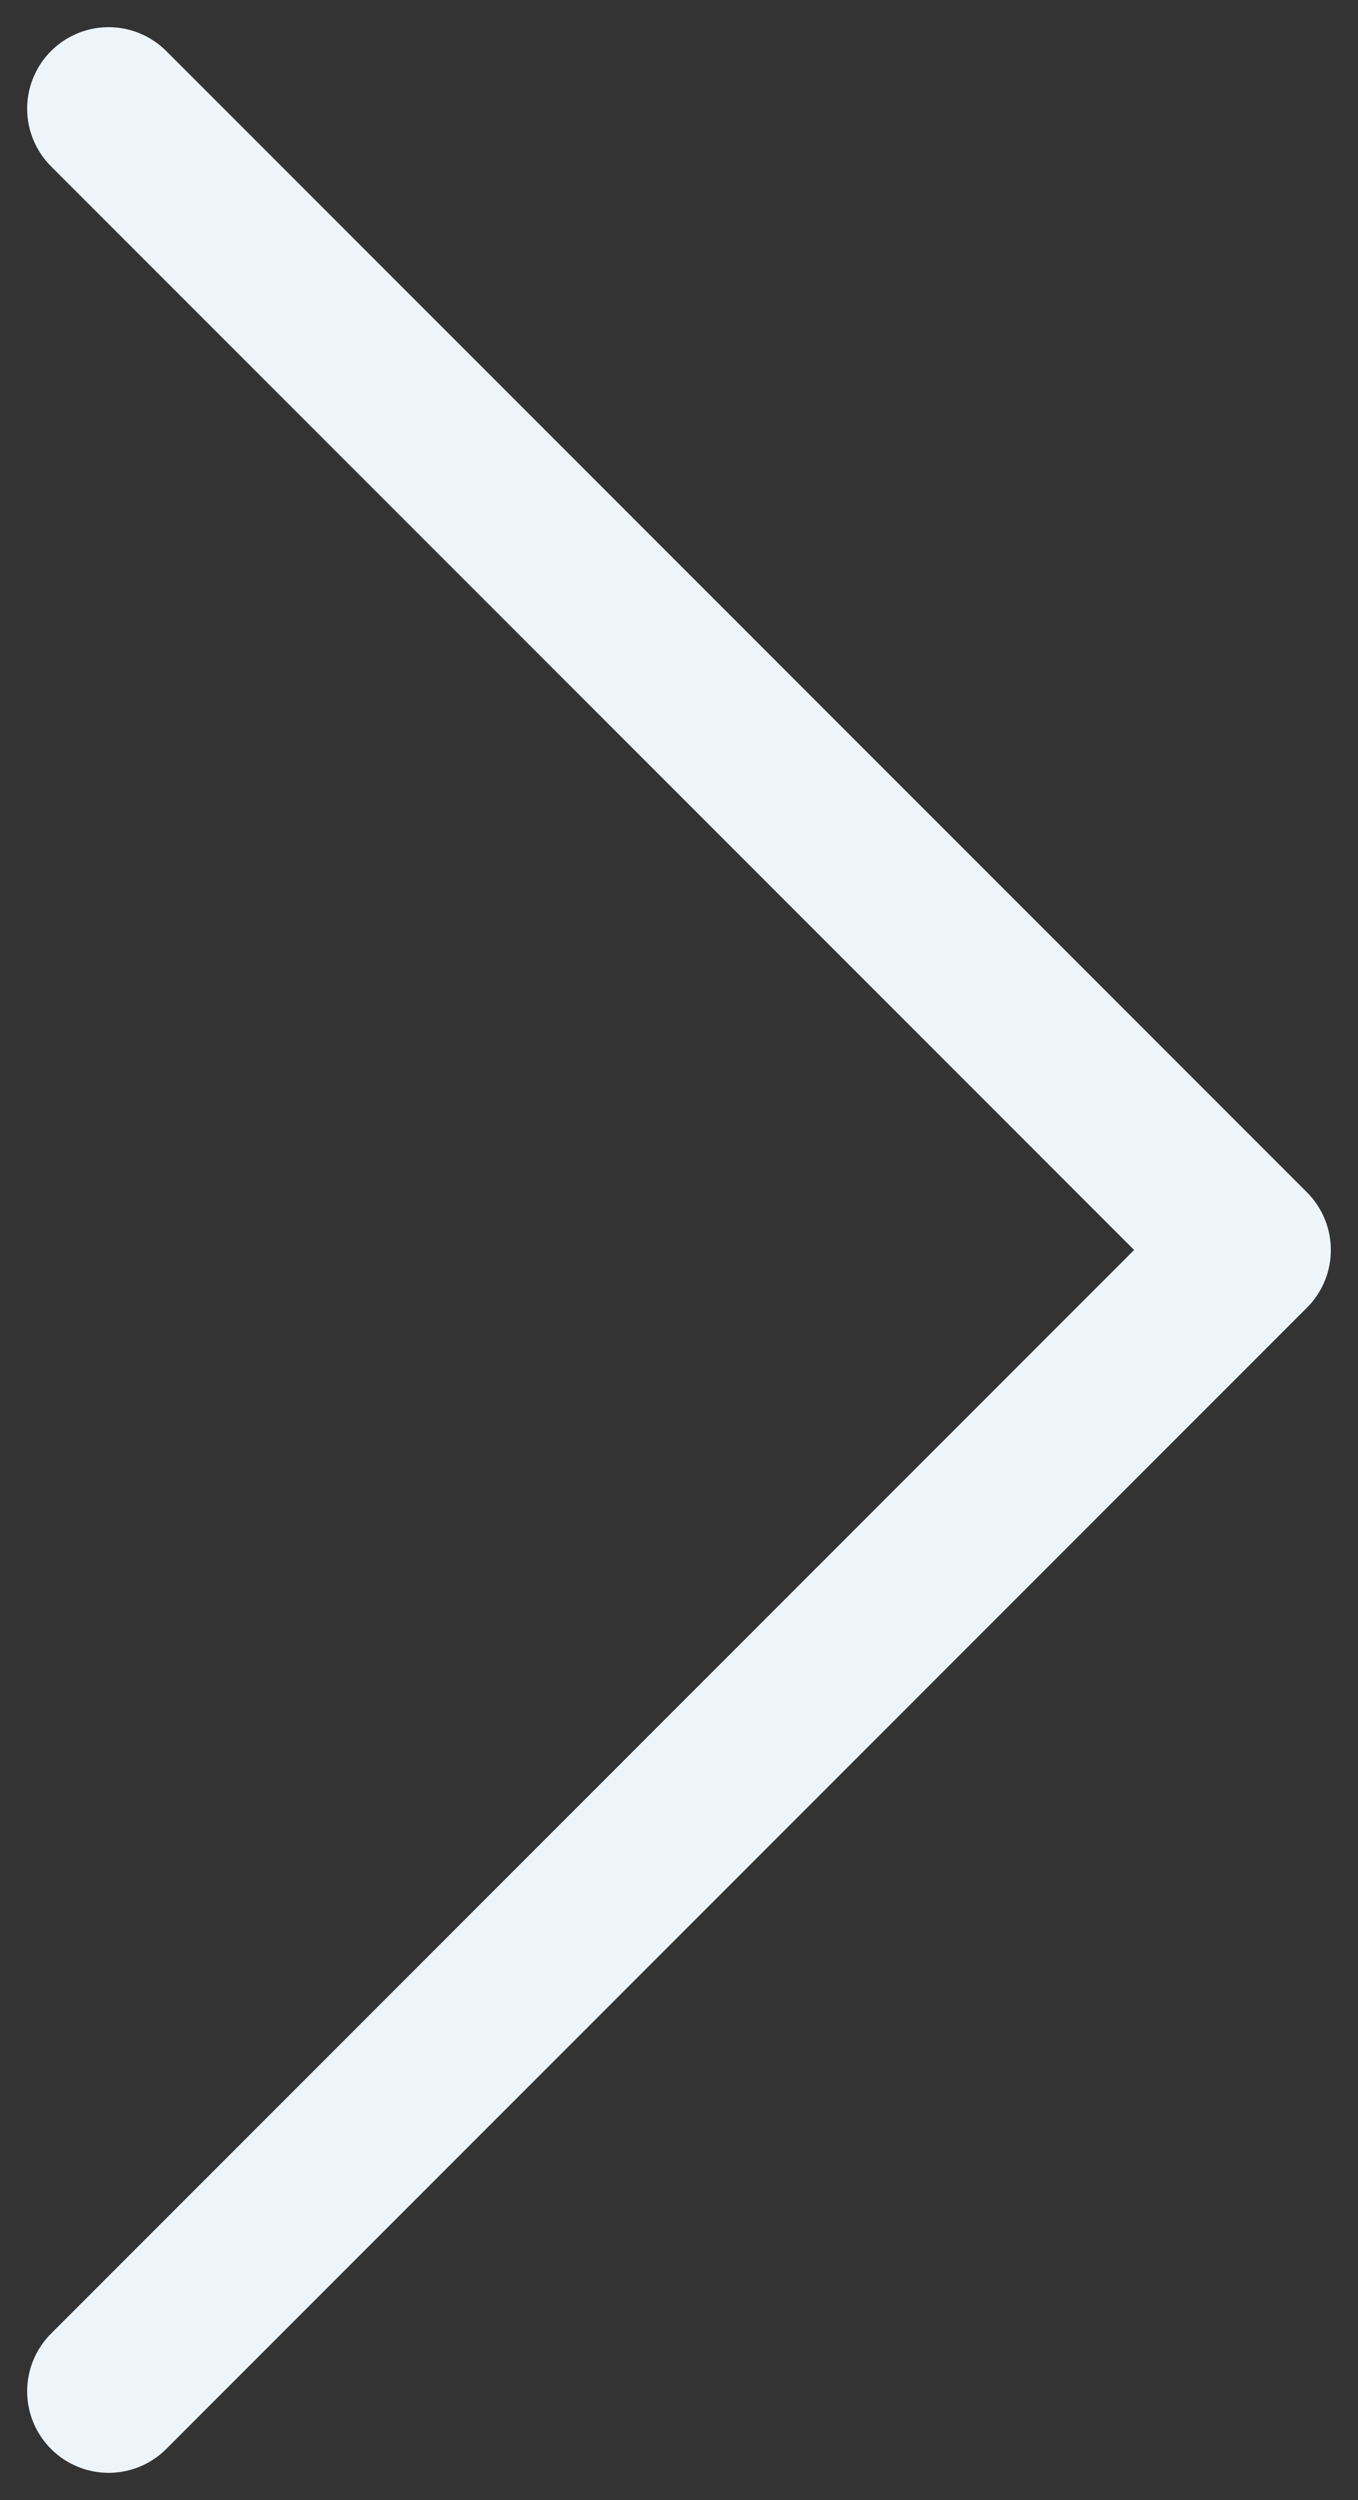 <svg width="25" height="46" viewBox="0 0 25 46" fill="none" xmlns="http://www.w3.org/2000/svg">
<rect x="0" y="0" width="25" height="46" fill="#333333" stroke="none"/>
<path d="M2 2L23 23L2 44" stroke="#EDF5FB" stroke-width="3" stroke-linecap="round" stroke-linejoin="round"/>
</svg>
